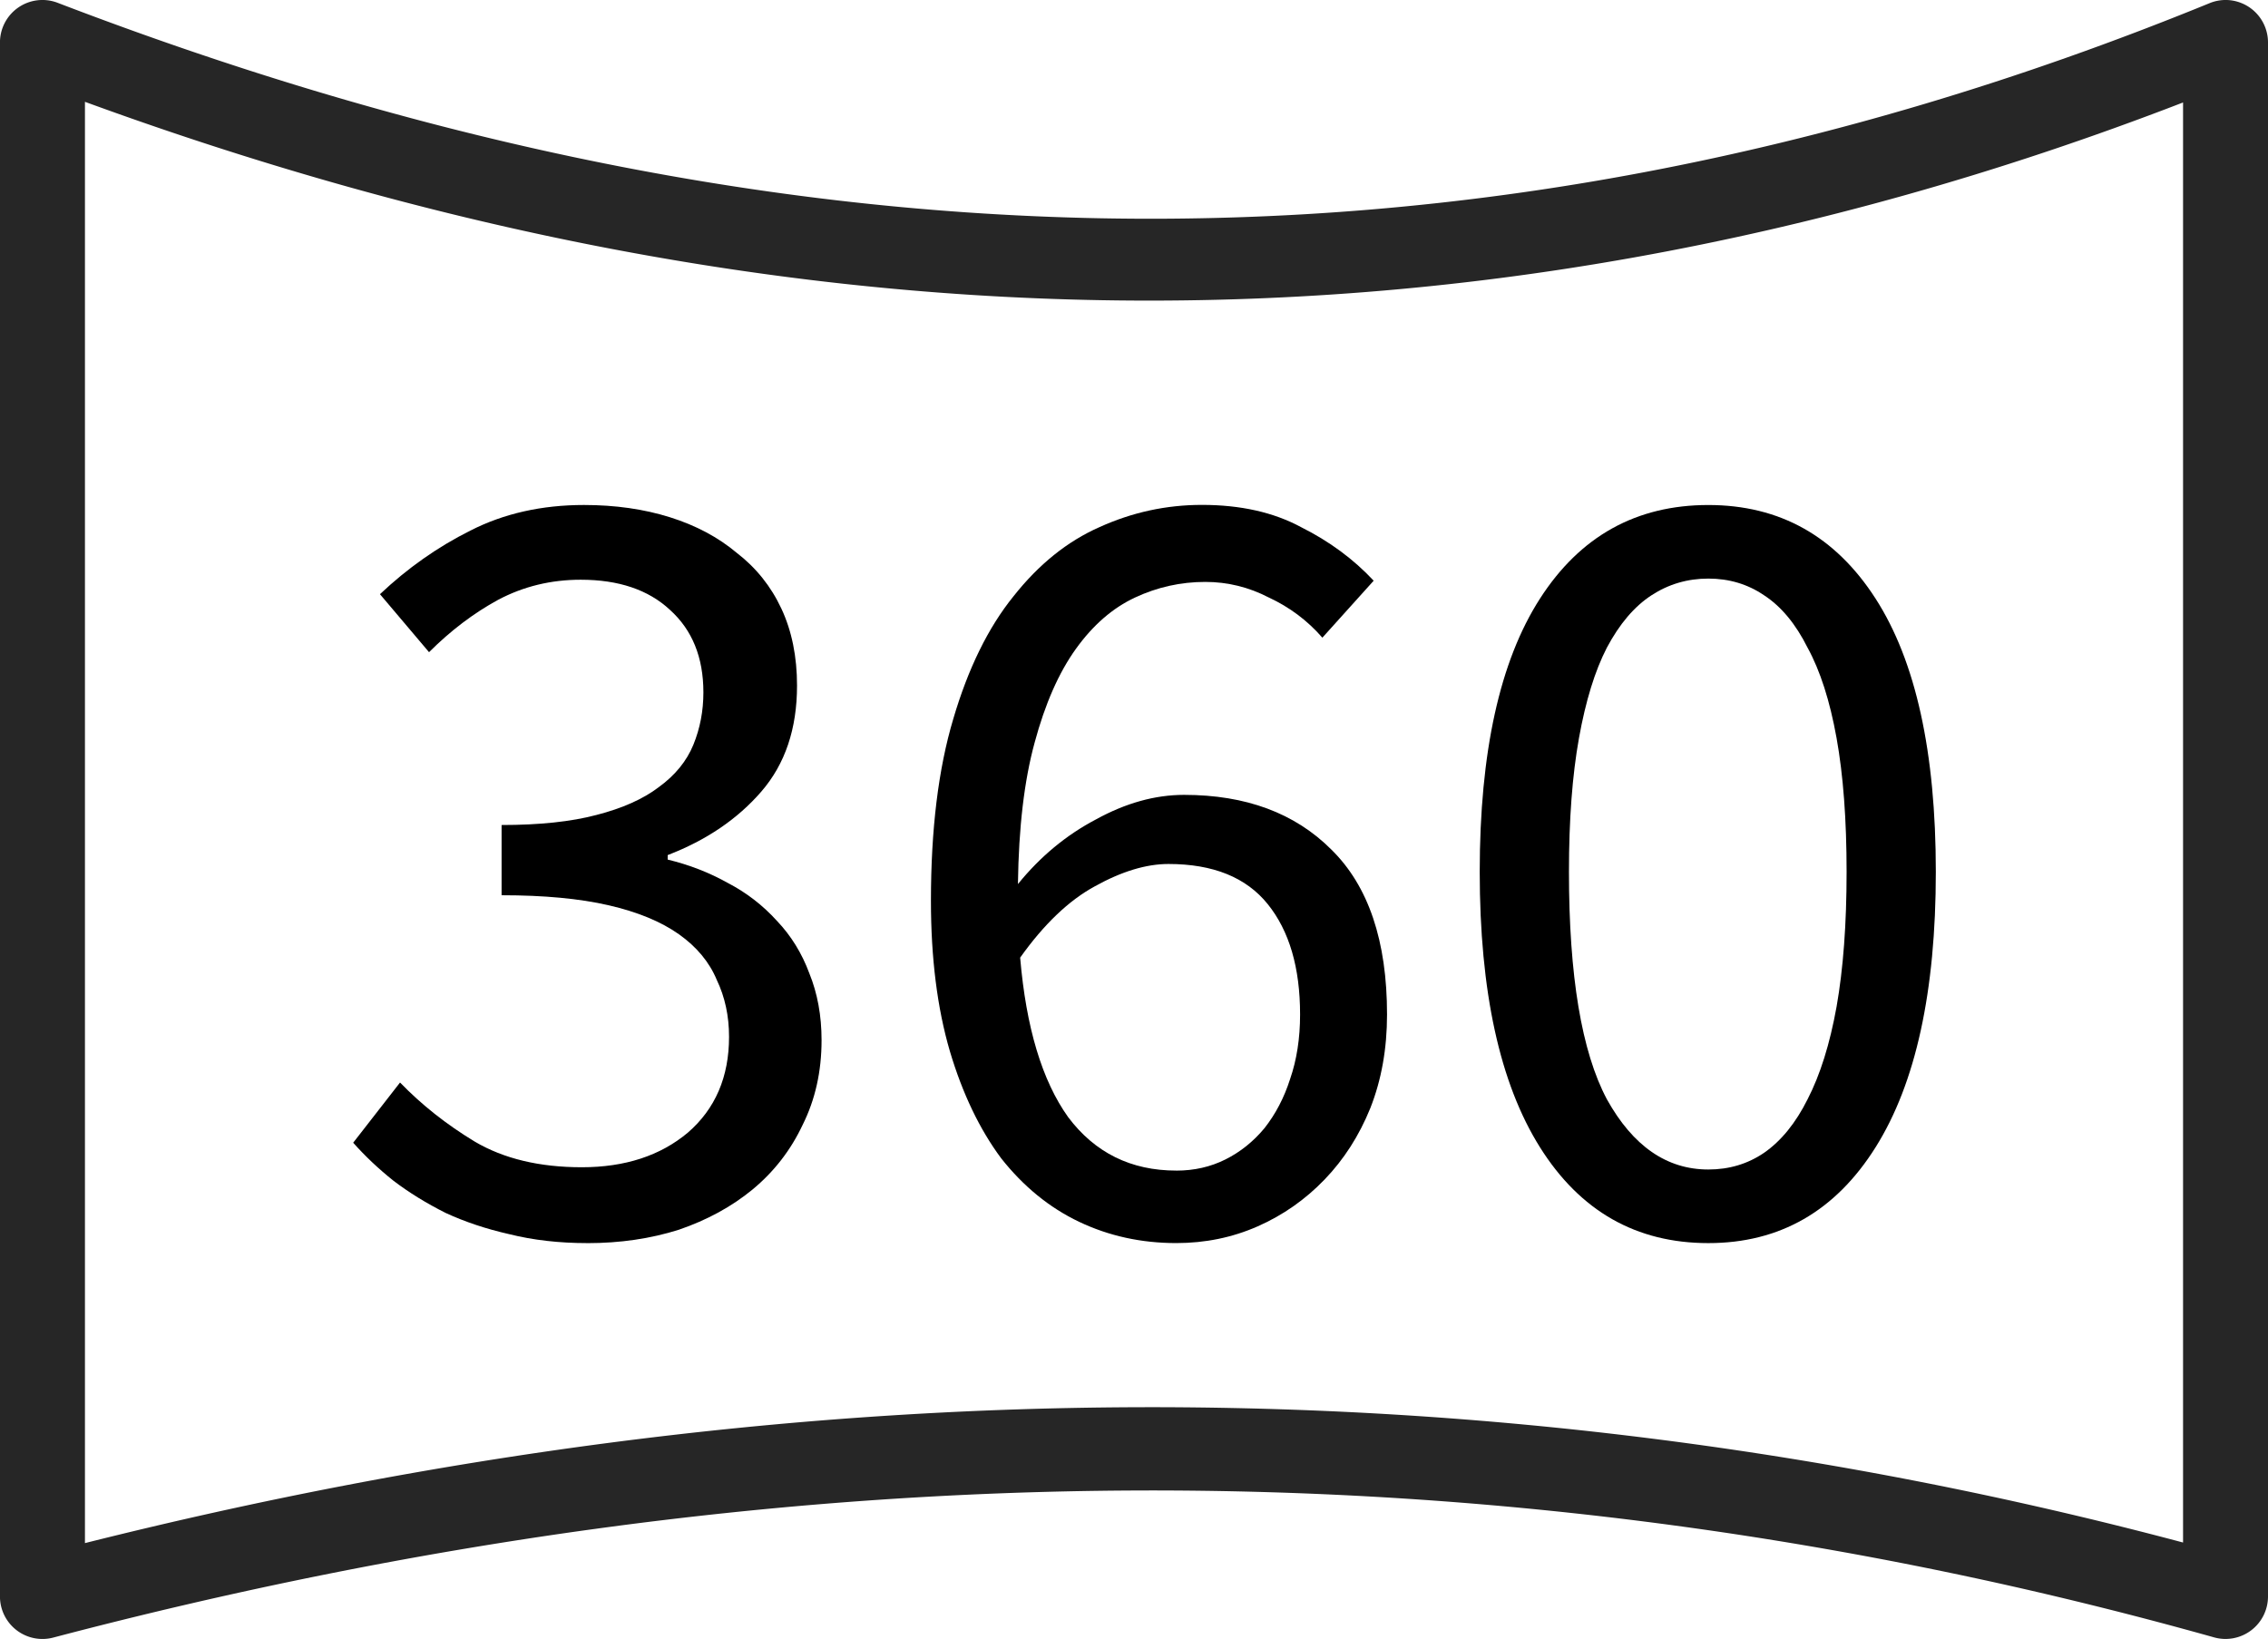 <?xml version="1.0" encoding="UTF-8" standalone="no"?>
<!-- Created with Inkscape (http://www.inkscape.org/) -->

<svg
   xmlns:dc="http://purl.org/dc/elements/1.1/"
   xmlns:cc="http://creativecommons.org/ns#"
   xmlns:rdf="http://www.w3.org/1999/02/22-rdf-syntax-ns#"
   xmlns:svg="http://www.w3.org/2000/svg"
   xmlns="http://www.w3.org/2000/svg"
   xmlns:sodipodi="http://sodipodi.sourceforge.net/DTD/sodipodi-0.dtd"
   xmlns:inkscape="http://www.inkscape.org/namespaces/inkscape"
   width="69.417mm"
   height="50.174mm"
   viewBox="0 0 69.417 50.174"
   version="1.1"
   id="svg8"
   sodipodi:docname="panorama.svg"
   inkscape:version="0.92.3 (2405546, 2018-03-11)">
  <defs
     id="defs2" />
  <sodipodi:namedview
     id="base"
     pagecolor="#ffffff"
     bordercolor="#666666"
     borderopacity="1.0"
     inkscape:pageopacity="0.0"
     inkscape:pageshadow="2"
     inkscape:zoom="1.979899"
     inkscape:cx="91.537058"
     inkscape:cy="23.029781"
     inkscape:document-units="mm"
     inkscape:current-layer="layer1"
     showgrid="false"
     inkscape:window-width="1920"
     inkscape:window-height="1013"
     inkscape:window-x="-9"
     inkscape:window-y="1071"
     inkscape:window-maximized="1"
     fit-margin-top="0"
     fit-margin-left="0"
     fit-margin-right="0"
     fit-margin-bottom="0" />
  <g
     inkscape:label="Layer 1"
     inkscape:groupmode="layer"
     id="layer1"
     transform="translate(-64.716,-72.797)">
    <path
       style="color:#000000;font-style:normal;font-variant:normal;font-weight:normal;font-stretch:normal;font-size:medium;line-height:normal;font-family:sans-serif;font-variant-ligatures:normal;font-variant-position:normal;font-variant-caps:normal;font-variant-numeric:normal;font-variant-alternates:normal;font-feature-settings:normal;text-indent:0;text-align:start;text-decoration:none;text-decoration-line:none;text-decoration-style:solid;text-decoration-color:#000000;letter-spacing:normal;word-spacing:normal;text-transform:none;writing-mode:lr-tb;direction:ltr;text-orientation:mixed;dominant-baseline:auto;baseline-shift:baseline;text-anchor:start;white-space:normal;shape-padding:0;clip-rule:nonzero;display:inline;overflow:visible;visibility:visible;opacity:1;isolation:auto;mix-blend-mode:normal;color-interpolation:sRGB;color-interpolation-filters:linearRGB;solid-color:#000000;solid-opacity:1;vector-effect:none;fill:#000000;fill-opacity:0.851;fill-rule:nonzero;stroke:none;stroke-width:2.6;stroke-linecap:butt;stroke-linejoin:round;stroke-miterlimit:4;stroke-dasharray:none;stroke-dashoffset:0;stroke-opacity:1;color-rendering:auto;image-rendering:auto;shape-rendering:auto;text-rendering:auto;enable-background:accumulate"
       d="m 132.795,72.797 a 1.3,1.3 0 0 0 -0.453,0.098 c -23.489,9.601 -45.079,7.96 -65.861,-0.012 a 1.3,1.3 0 0 0 -1.766,1.215 v 47.574 a 1.3,1.3 0 0 0 1.631,1.256 c 22.08,-5.81 44.095,-6.194 66.137,-0.006 a 1.3,1.3 0 0 0 1.65,-1.25 V 74.098 a 1.3,1.3 0 0 0 -1.338,-1.301 z m -65.479,3.117 c 20.184,7.378 41.456,8.811 64.217,0.02 v 44.084 c -21.41,-5.698 -42.842,-5.352 -64.217,0.018 z"
       id="rect815"
       inkscape:connector-curvature="0" />
    <g
       aria-label="360"
       style="font-style:normal;font-variant:normal;font-weight:normal;font-stretch:normal;font-size:34.132px;line-height:125%;font-family:'Source Sans Pro';-inkscape-font-specification:'Source Sans Pro';text-align:center;letter-spacing:0px;word-spacing:0px;text-anchor:middle;fill:#000000;fill-opacity:1;stroke:none;stroke-width:0.265px;stroke-linecap:butt;stroke-linejoin:miter;stroke-opacity:1"
       id="text831">
      <path
         d="m 82.694,110.852 q -1.297,0 -2.389,-0.273 -1.058,-0.239 -1.946,-0.649 -0.887,-0.444 -1.604,-0.99 -0.683,-0.546 -1.229,-1.161 l 1.434,-1.843 q 0.99,1.024 2.287,1.809 1.331,0.785 3.277,0.785 1.98,0 3.243,-1.058 1.263,-1.092 1.263,-2.935 0,-0.956 -0.375,-1.741 -0.341,-0.819 -1.16,-1.399 -0.819,-0.58 -2.15,-0.887 -1.331,-0.307 -3.277,-0.307 v -2.15 q 1.741,0 2.901,-0.307 1.195,-0.307 1.911,-0.853 0.751,-0.546 1.058,-1.297 0.307,-0.751 0.307,-1.604 0,-1.604 -1.024,-2.526 -0.99,-0.922 -2.731,-0.922 -1.365,0 -2.526,0.614 -1.126,0.614 -2.116,1.604 l -1.502,-1.775 q 1.263,-1.195 2.765,-1.946 1.536,-0.785 3.481,-0.785 1.434,0 2.628,0.375 1.195,0.375 2.048,1.092 0.887,0.683 1.365,1.707 0.478,1.024 0.478,2.355 0,1.98 -1.092,3.243 -1.092,1.263 -2.867,1.946 v 0.137 q 0.99,0.239 1.843,0.717 0.853,0.444 1.502,1.16 0.649,0.683 0.99,1.604 0.375,0.922 0.375,2.048 0,1.434 -0.58,2.594 -0.546,1.161 -1.536,1.98 -0.956,0.785 -2.253,1.229 -1.297,0.41 -2.799,0.41 z"
         style="stroke-width:0.265px"
         id="path833" />
      <path
         d="m 100.719,108.633 q 0.819,0 1.502,-0.341 0.683,-0.341 1.195,-0.956 0.512,-0.649 0.785,-1.502 0.307,-0.887 0.307,-1.98 0,-2.15 -0.99,-3.379 -0.99,-1.229 -3.038,-1.229 -1.024,0 -2.253,0.683 -1.195,0.649 -2.287,2.184 0.273,3.208 1.468,4.881 1.229,1.638 3.311,1.638 z m 4.471,-16.315 q -0.683,-0.785 -1.638,-1.229 -0.922,-0.478 -1.946,-0.478 -1.126,0 -2.15,0.478 -1.024,0.478 -1.809,1.57 -0.785,1.092 -1.263,2.867 -0.478,1.741 -0.512,4.335 1.024,-1.263 2.389,-1.98 1.365,-0.751 2.696,-0.751 2.833,0 4.505,1.672 1.707,1.672 1.707,5.052 0,1.57 -0.512,2.867 -0.512,1.263 -1.399,2.184 -0.887,0.922 -2.048,1.434 -1.161,0.512 -2.492,0.512 -1.604,0 -2.97,-0.649 -1.365,-0.649 -2.389,-1.946 -0.99,-1.331 -1.57,-3.277 -0.58,-1.98 -0.58,-4.608 0,-3.277 0.683,-5.564 0.683,-2.321 1.843,-3.755 1.16,-1.468 2.628,-2.116 1.502,-0.683 3.14,-0.683 1.775,0 3.038,0.683 1.297,0.649 2.219,1.638 z"
         style="stroke-width:0.265px"
         id="path835" />
      <path
         d="m 117.003,110.852 q -3.311,0 -5.154,-2.935 -1.843,-2.935 -1.843,-8.431 0,-5.495 1.843,-8.362 1.843,-2.867 5.154,-2.867 3.277,0 5.12,2.867 1.843,2.867 1.843,8.362 0,5.495 -1.843,8.431 -1.843,2.935 -5.12,2.935 z m 0,-2.253 q 0.956,0 1.707,-0.512 0.785,-0.546 1.331,-1.638 0.58,-1.126 0.887,-2.833 0.307,-1.741 0.307,-4.13 0,-2.389 -0.307,-4.096 -0.307,-1.707 -0.887,-2.765 -0.546,-1.092 -1.331,-1.604 -0.751,-0.512 -1.707,-0.512 -0.956,0 -1.741,0.512 -0.785,0.512 -1.365,1.604 -0.546,1.058 -0.853,2.765 -0.307,1.707 -0.307,4.096 0,4.779 1.161,6.963 1.195,2.15 3.106,2.15 z"
         style="stroke-width:0.265px"
         id="path837" />
    </g>
  </g>
</svg>
